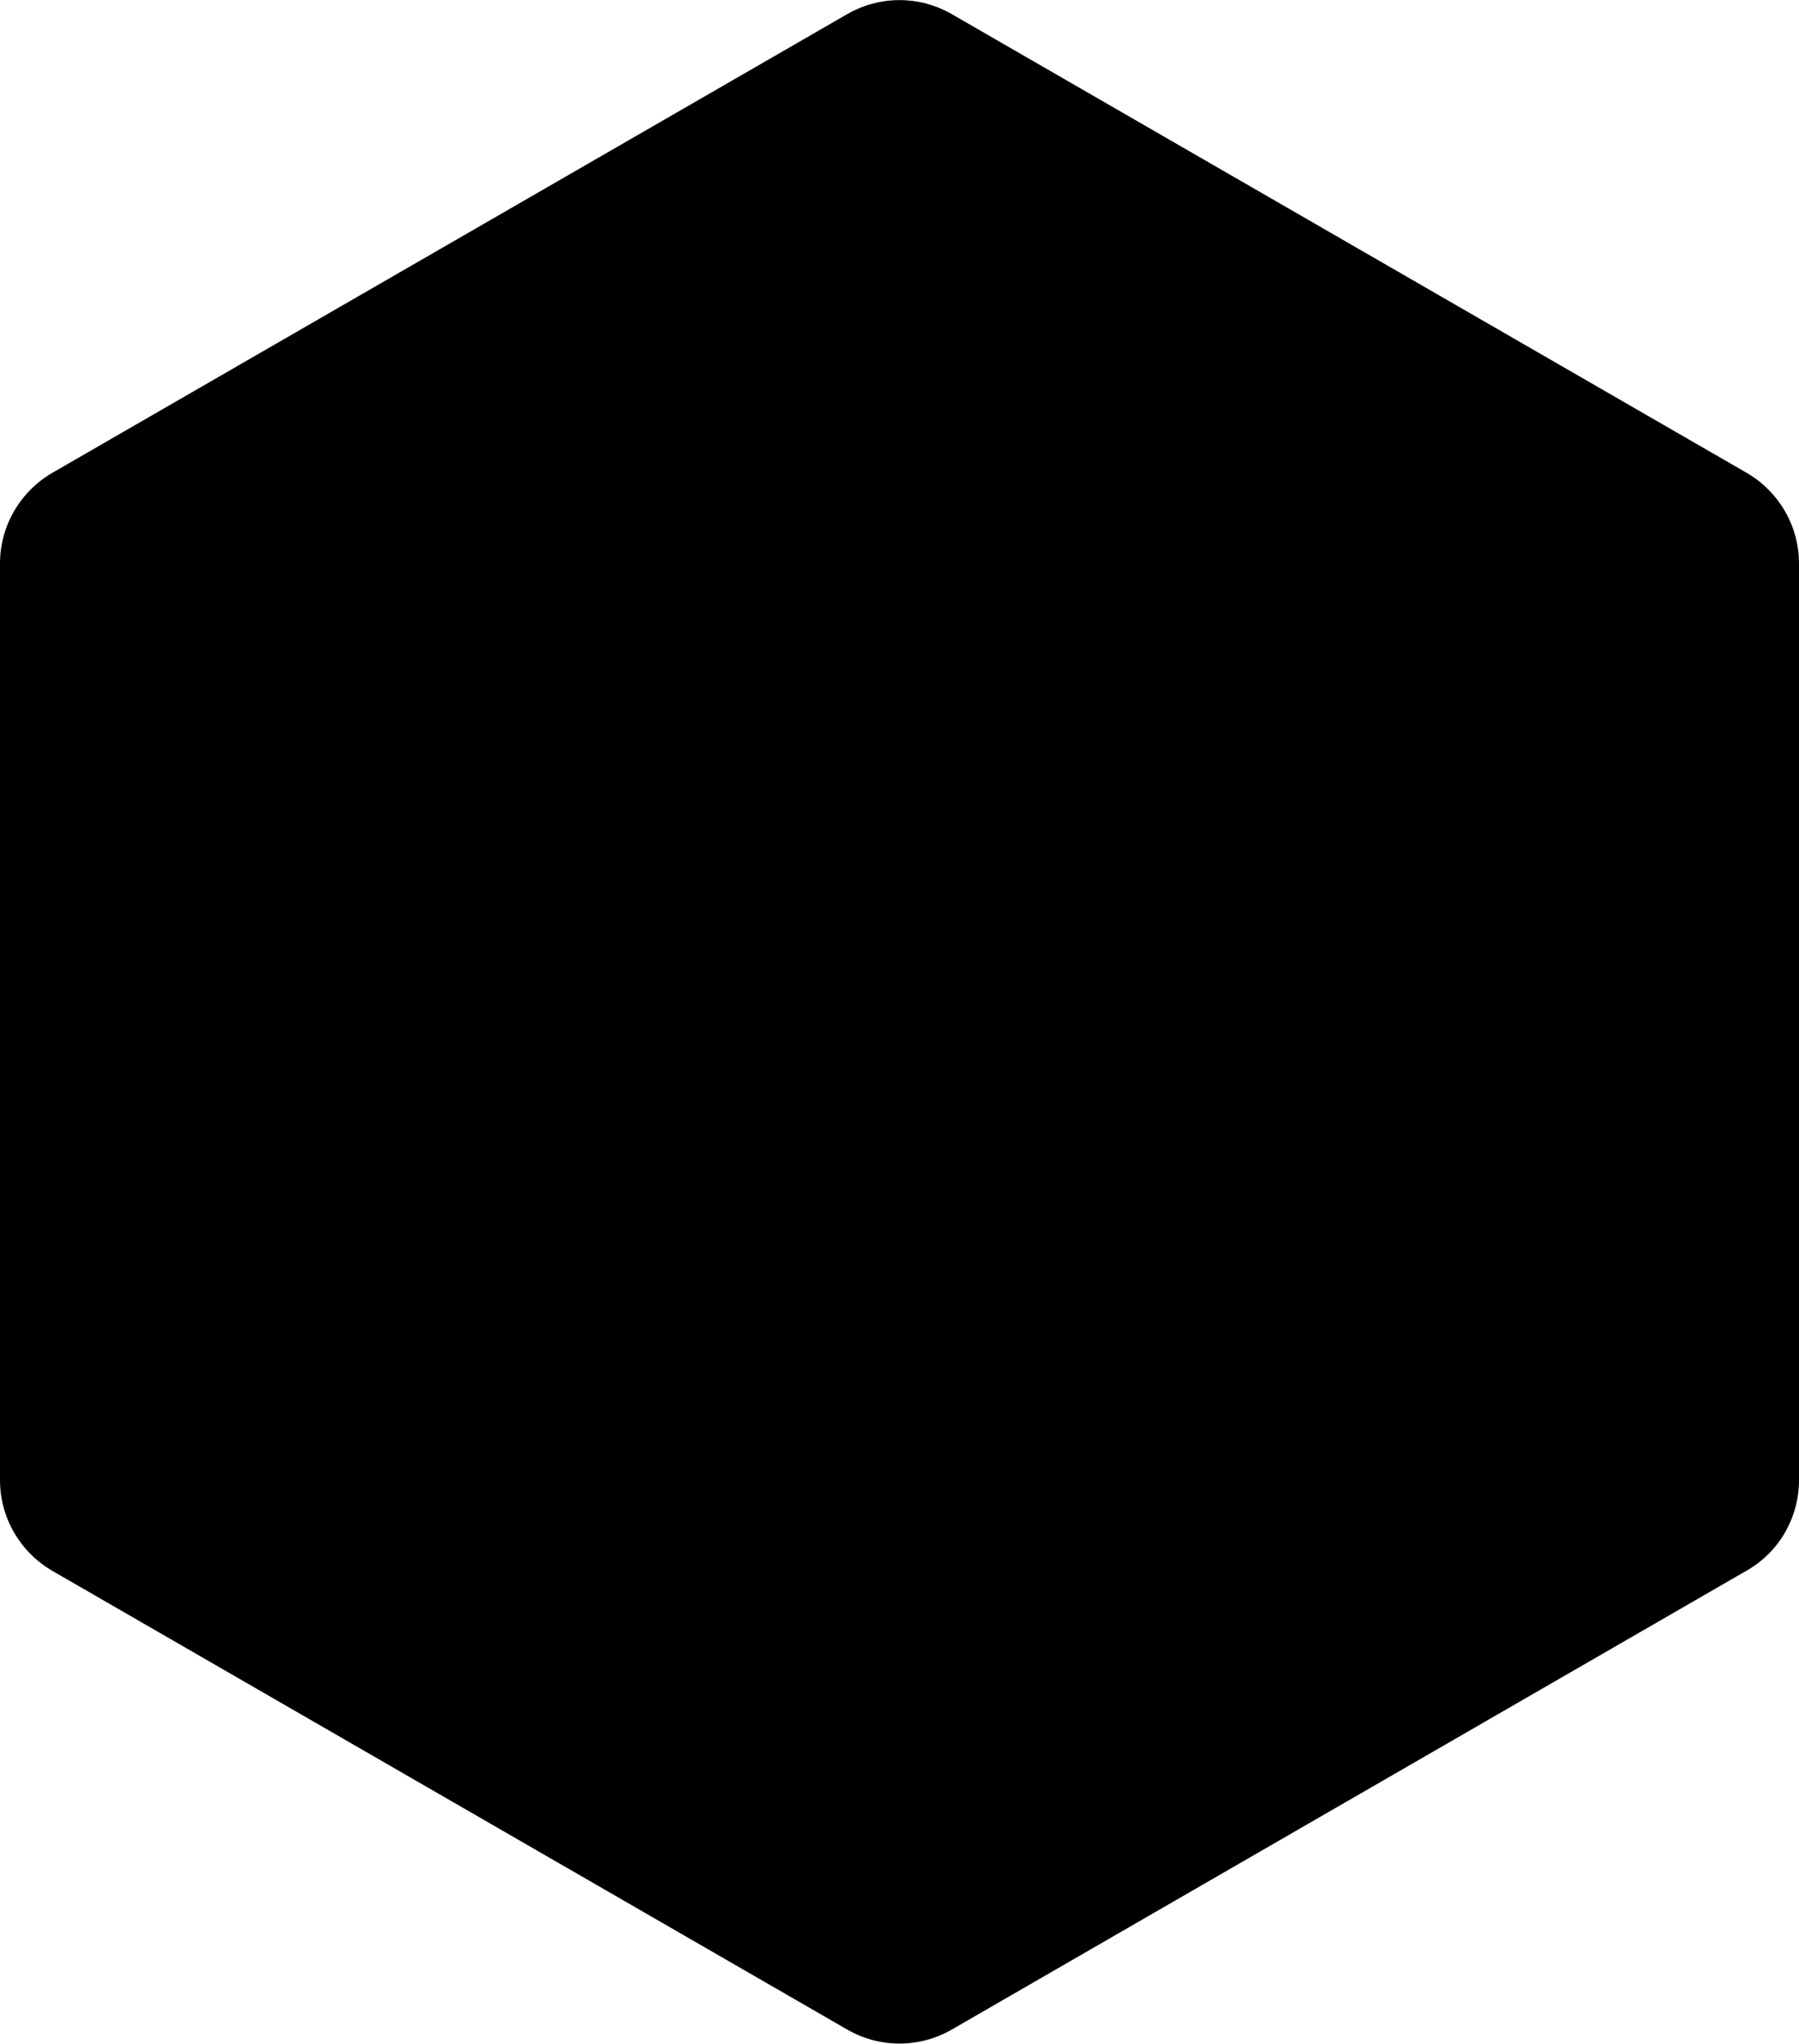 <svg xmlns="http://www.w3.org/2000/svg" viewBox="0 0 430.7 489.2">
    <path d="M430.7,354.3V134.9c0-9-4.8-17.2-12.5-21.7L227.9,3.4c-7.8-4.5-17.3-4.5-25.1,0L12.5,113.2C4.8,117.7,0,125.9,0,134.9v219.4c0,9,4.8,17.2,12.5,21.7l190.3,109.8c7.8,4.5,17.3,4.5,25.1,0l190.2-109.8C425.9,371.6,430.7,363.3,430.7,354.3z" />

    <path fill="{}" d="M43,153.8v29.7c0,3.7-2.3,5.4-5,3.8l-27.2-15.8c-2.8-1.6-5-5.9-5-9.6v-29.7c0-3.7,2.2-5.4,5-3.8L38,144.2C40.8,145.8,43,150.1,43,153.8z" />
    <path fill="{}" d="M85.4,178.3V208c0,3.7-2.3,5.4-5,3.8L53.2,196c-2.8-1.6-5-5.9-5-9.6v-29.7c0-3.7,2.2-5.4,5-3.8l27.2,15.7C83.2,170.3,85.4,174.6,85.4,178.3z" />
    <path fill="{}" d="M127.8,202.8v29.7c0,3.7-2.3,5.4-5,3.8l-27.2-15.8c-2.8-1.6-5-5.9-5-9.6v-29.7c0-3.7,2.2-5.4,5-3.8l27.2,15.7C125.6,194.8,127.8,199.1,127.8,202.8z" />
    <path fill="{}" d="M170.3,227.3v29.7c0,3.7-2.2,5.4-5,3.8L138,245c-2.8-1.6-5-5.9-5-9.6v-29.6c0-3.7,2.2-5.4,5-3.8l27.2,15.7C168,219.3,170.3,223.6,170.3,227.3z" />
    <path fill="{}" d="M212.7,251.8v29.7c0,3.7-2.2,5.4-5,3.8l-27.2-15.7c-2.8-1.6-5-5.9-5-9.6v-29.7c0-3.7,2.2-5.4,5-3.8l27.2,15.7C210.5,243.8,212.7,248.1,212.7,251.8z" />

    <path fill="{}" d="M43,202.8v29.7c0,3.7-2.3,5.4-5,3.8l-27.2-15.7c-2.8-1.6-5-5.9-5-9.6v-29.7c0-3.7,2.2-5.4,5-3.8L38,193.2C40.8,194.8,43,199.1,43,202.8z" />
    <path fill="{}" d="M85.4,227.3V257c0,3.7-2.3,5.4-5,3.8L53.2,245c-2.8-1.6-5-5.9-5-9.6v-29.7c0-3.7,2.2-5.4,5-3.8l27.2,15.7C83.2,219.3,85.4,223.6,85.4,227.3z" />
    <path fill="{}" d="M127.8,251.8v29.7c0,3.7-2.3,5.4-5,3.8l-27.2-15.7c-2.8-1.6-5-5.9-5-9.6v-29.7c0-3.7,2.2-5.4,5-3.8l27.2,15.7C125.6,243.8,127.8,248.1,127.8,251.8z" />
    <path fill="{}" d="M170.3,276.3V306c0,3.7-2.2,5.4-5,3.8L138,294c-2.8-1.6-5-5.9-5-9.6v-29.7c0-3.7,2.2-5.4,5-3.8l27.2,15.7C168,268.3,170.3,272.6,170.3,276.3z" />
    <path fill="{}" d="M212.7,300.8v29.7c0,3.7-2.2,5.4-5,3.8l-27.2-15.7c-2.8-1.6-5-5.9-5-9.6v-29.7c0-3.7,2.2-5.4,5-3.8l27.2,15.7C210.5,292.8,212.7,297.1,212.7,300.8z" />

    <path fill="{}" d="M43,251.8v29.7c0,3.7-2.3,5.4-5,3.8l-27.2-15.7c-2.8-1.6-5-5.9-5-9.6v-29.7c0-3.7,2.2-5.4,5-3.8L38,242.3C40.8,243.8,43,248.2,43,251.8z" />
    <path fill="{}" d="M85.4,276.3V306c0,3.7-2.3,5.4-5,3.8l-27.2-15.7c-2.8-1.6-5-5.9-5-9.6v-29.7c0-3.7,2.2-5.4,5-3.8l27.2,15.7C83.2,268.3,85.4,272.7,85.4,276.3z" />
    <path fill="{}" d="M127.8,300.8v29.7c0,3.7-2.3,5.4-5,3.8l-27.2-15.7c-2.8-1.6-5-5.9-5-9.6v-29.7c0-3.7,2.2-5.4,5-3.8l27.2,15.7C125.6,292.8,127.8,297.2,127.8,300.8z" />
    <path fill="{}" d="M170.3,325.3V355c0,3.7-2.2,5.4-5,3.8L138,343.1c-2.8-1.6-5-5.9-5-9.6v-29.7c0-3.7,2.2-5.4,5-3.8l27.2,15.8C168,317.3,170.3,321.7,170.3,325.3z" />
    <path fill="{}" d="M212.7,349.8v29.7c0,3.7-2.2,5.4-5,3.8l-27.2-15.7c-2.8-1.6-5-5.9-5-9.6v-29.6c0-3.7,2.2-5.4,5-3.8l27.2,15.7C210.5,341.8,212.7,346.2,212.7,349.8z" />

    <path fill="{}" d="M43,300.8v29.7c0,3.7-2.3,5.4-5,3.8l-27.2-15.7c-2.8-1.6-5-5.9-5-9.6v-29.7c0-3.7,2.2-5.4,5-3.8L38,291.3C40.8,292.8,43,297.2,43,300.8z" />
    <path fill="{}" d="M85.4,325.3V355c0,3.7-2.3,5.4-5,3.8l-27.2-15.7c-2.8-1.6-5-5.9-5-9.6v-29.7c0-3.7,2.2-5.4,5-3.8l27.2,15.7C83.2,317.3,85.4,321.7,85.4,325.3z" />
    <path fill="{}" d="M127.8,349.8v29.7c0,3.7-2.3,5.4-5,3.8l-27.2-15.7c-2.8-1.6-5-5.9-5-9.6v-29.7c0-3.7,2.2-5.4,5-3.8l27.2,15.7C125.6,341.8,127.8,346.2,127.8,349.8z" />
    <path fill="{}" d="M170.3,374.3V404c0,3.7-2.2,5.4-5,3.8L138,392.1c-2.8-1.6-5-5.9-5-9.6v-29.7c0-3.7,2.2-5.4,5-3.8l27.2,15.8C168,366.3,170.3,370.7,170.3,374.3z" />
    <path fill="{}" d="M212.7,398.8v29.7c0,3.7-2.2,5.4-5,3.8l-27.2-15.7c-2.8-1.6-5-5.9-5-9.6v-29.6c0-3.7,2.2-5.4,5-3.8l27.2,15.7C210.4,390.8,212.7,395.2,212.7,398.8z" />

    <path fill="{}" d="M43.5,349.8v29.7c0,3.7-2.3,5.4-5,3.8l-27.2-15.7c-2.8-1.6-5-5.9-5-9.6v-29.7c0-3.7,2.2-5.4,5-3.8l27.2,15.7C41.2,341.8,43.5,346.2,43.5,349.8z" />
    <path fill="{}" d="M85.9,374.3V404c0,3.7-2.3,5.4-5,3.8l-27.2-15.7c-2.8-1.6-5-5.9-5-9.6v-29.7c0-3.7,2.2-5.4,5-3.8l27.2,15.7C83.6,366.3,85.9,370.7,85.9,374.3z" />
    <path fill="{}" d="M128.3,398.8v29.7c0,3.7-2.3,5.4-5,3.8L96,416.6c-2.8-1.6-5-5.9-5-9.6v-29.7c0-3.7,2.2-5.4,5-3.8l27.2,15.7C126,390.8,128.3,395.2,128.3,398.8z" />
    <path fill="{}" d="M170.7,423.3V453c0,3.7-2.2,5.4-5,3.8l-27.2-15.7c-2.8-1.6-5-5.9-5-9.6v-29.7c0-3.7,2.2-5.4,5-3.8l27.2,15.8C168.5,415.3,170.7,419.7,170.7,423.3z" />
    <path fill="{}" d="M213.1,447.8v29.7c0,3.7-2.2,5.4-5,3.8l-27.2-15.7c-2.8-1.6-5-5.9-5-9.6v-29.6c0-3.7,2.2-5.4,5-3.8l27.2,15.7C210.9,439.8,213.1,444.2,213.1,447.8z" />


    <path fill="{}" d="M50.6,140.2l27.2-15.7c2.8-1.6,2.4-4.4-0.8-6.2l-25.7-14.8c-3.2-1.8-8-2-10.8-0.4l-27.2,15.7c-2.8,1.6-2.4,4.4,0.8,6.2l25.7,14.8C43,141.6,47.8,141.8,50.6,140.2z" />
    <path fill="{}" d="M93,115.7l27.2-15.7c2.8-1.6,2.4-4.4-0.8-6.2L93.7,79c-3.2-1.8-8-2-10.8-0.5L55.7,94.2c-2.8,1.6-2.4,4.4,0.8,6.2l25.7,14.8C85.4,117.1,90.2,117.3,93,115.7z" />
    <path fill="{}" d="M135.4,91.2l27.2-15.7c2.8-1.6,2.4-4.4-0.8-6.2l-25.7-14.8c-3.2-1.8-8-2-10.8-0.5L98.2,69.7c-2.8,1.6-2.4,4.4,0.8,6.2l25.7,14.9C127.8,92.6,132.7,92.8,135.4,91.2z" />
    <path fill="{}" d="M177.9,66.7L205.1,51c2.8-1.6,2.4-4.4-0.8-6.2l-25.7-14.8c-3.2-1.8-8-2-10.8-0.5l-27.2,15.7c-2.8,1.6-2.4,4.4,0.8,6.2l25.7,14.9C170.3,68.1,175.2,68.3,177.9,66.7z" />
    <path fill="{}" d="M219.3,42.2l27.2-15.7c2.8-1.6,2.4-4.4-0.8-6.2L220,5.4c-3.2-1.8-8-2-10.8-0.4L182,20.7c-2.8,1.6-2.4,4.4,0.8,6.2l25.7,14.9C211.7,43.6,216.5,43.7,219.3,42.2z" />

    <path fill="{}" d="M93,164.7l27.2-15.7c2.8-1.6,2.4-4.4-0.8-6.2l-25.7-14.8c-3.2-1.8-8-2-10.8-0.4l-27.2,15.7c-2.8,1.6-2.4,4.4,0.8,6.2l25.7,14.9C85.4,166.1,90.3,166.3,93,164.7z" />
    <path fill="{}" d="M135.5,140.2l27.2-15.7c2.8-1.6,2.4-4.4-0.8-6.2l-25.7-14.8c-3.2-1.8-8-2-10.8-0.4l-27.2,15.7c-2.8,1.6-2.4,4.4,0.8,6.2l25.7,14.8C127.9,141.6,132.7,141.8,135.5,140.2z" />
    <path fill="{}" d="M177.9,115.7l27.2-15.7c2.8-1.6,2.4-4.4-0.8-6.2l-25.7-14.8c-3.2-1.8-8-2-10.8-0.4l-27.2,15.7c-2.8,1.6-2.4,4.4,0.8,6.2l25.7,14.8C170.3,117.1,175.2,117.3,177.9,115.7z" />
    <path fill="{}" d="M220.4,91.2l27.2-15.7c2.8-1.6,2.4-4.4-0.8-6.2l-25.7-14.8c-3.2-1.8-8-2-10.8-0.4l-27.2,15.7c-2.8,1.6-2.4,4.4,0.8,6.2l25.7,14.8C212.8,92.6,217.6,92.8,220.4,91.2z" />
    <path fill="{}" d="M261.7,66.7L289,50.9c2.8-1.6,2.4-4.4-0.8-6.2l-25.7-14.8c-3.2-1.8-8-2-10.8-0.4l-27.2,15.7c-2.8,1.6-2.4,4.4,0.8,6.2L251,66.2C254.1,68.1,259,68.2,261.7,66.7z" />


    <path fill="{}" d="M135.5,189.2l27.2-15.7c2.8-1.6,2.4-4.4-0.8-6.2l-25.7-14.8c-3.2-1.8-8-2-10.8-0.4l-27.2,15.7c-2.8,1.6-2.4,4.4,0.8,6.2l25.7,14.9C127.9,190.6,132.7,190.8,135.5,189.2z" />
    <path fill="{}" d="M177.9,164.7l27.2-15.7c2.8-1.6,2.4-4.4-0.8-6.2l-25.7-14.8c-3.2-1.8-8-2-10.8-0.4l-27.2,15.7c-2.8,1.6-2.4,4.4,0.8,6.2l25.7,14.8C170.3,166.1,175.1,166.3,177.9,164.7z" />
    <path fill="{}" d="M220.3,140.2l27.2-15.7c2.8-1.6,2.4-4.4-0.8-6.2l-25.7-14.8c-3.2-1.8-8-2-10.8-0.5l-27.2,15.7c-2.8,1.6-2.4,4.4,0.8,6.2l25.7,14.9C212.7,141.6,217.6,141.8,220.3,140.2z" />
    <path fill="{}" d="M265,115.7l27.2-15.7c2.8-1.6,2.4-4.4-0.8-6.2l-25.7-14.8c-3.2-1.8-8-2-10.8-0.4l-27.2,15.7c-2.8,1.6-2.4,4.4,0.8,6.2l25.7,14.8C257.4,117.1,262.2,117.3,265,115.7z" />
    <path fill="{}" d="M306.3,91.2l27.2-15.7c2.8-1.6,2.4-4.4-0.8-6.2l-25.7-14.8c-3.2-1.8-8-2-10.8-0.5l-27.2,15.7c-2.8,1.6-2.4,4.4,0.8,6.2l25.7,14.8C298.7,92.6,303.6,92.7,306.3,91.2z" />

    <path fill="{}" d="M177.9,213.8l27.2-15.7c2.8-1.6,2.4-4.4-0.8-6.2L178.7,177c-3.2-1.8-8-2-10.8-0.4l-27.2,15.7c-2.8,1.6-2.4,4.4,0.8,6.2l25.7,14.8C170.3,215.1,175.2,215.3,177.9,213.8z" />
    <path fill="{}" d="M220.4,189.2l27.2-15.7c2.8-1.6,2.4-4.4-0.8-6.2l-25.7-14.8c-3.2-1.8-8-2-10.8-0.4l-27.2,15.7c-2.8,1.6-2.4,4.4,0.8,6.2l25.7,14.8C212.8,190.6,217.6,190.8,220.4,189.2z" />
    <path fill="{}" d="M262.8,164.8L290,149c2.8-1.6,2.4-4.4-0.8-6.2L263.5,128c-3.2-1.8-8-2-10.8-0.4l-27.2,15.7c-2.8,1.6-2.4,4.4,0.8,6.2l25.7,14.8C255.2,166.1,260,166.3,262.8,164.8z" />
    <path fill="{}" d="M307.5,140.3l27.2-15.8c2.8-1.6,2.4-4.4-0.8-6.2l-25.7-14.8c-3.2-1.8-8-2-10.8-0.5l-27.2,15.7c-2.8,1.6-2.4,4.4,0.8,6.2l25.7,14.8C299.9,141.6,304.7,141.8,307.5,140.3z" />
    <path fill="{}" d="M348.8,115.7L376,100c2.8-1.6,2.4-4.4-0.8-6.2l-25.7-14.8c-3.2-1.8-8-2-10.8-0.5l-27.2,15.7c-2.8,1.6-2.4,4.4,0.8,6.2l25.7,14.8C341.2,117.1,346,117.3,348.8,115.7z" />

    <path fill="{}" d="M220.4,238.3l27.2-15.7c2.8-1.6,2.4-4.4-0.8-6.2l-25.7-14.8c-3.2-1.8-8-2-10.8-0.4l-27.2,15.8c-2.8,1.6-2.4,4.4,0.8,6.2l25.7,14.8C212.8,239.7,217.6,239.9,220.4,238.3z" />
    <path fill="{}" d="M262.8,213.8l27.2-15.7c2.8-1.6,2.4-4.4-0.8-6.2L263.6,177c-3.2-1.8-8-2-10.8-0.4l-27.2,15.7c-2.8,1.6-2.4,4.4,0.8,6.2l25.7,14.8C255.2,215.2,260.1,215.4,262.8,213.8z" />
    <path fill="{}" d="M305.3,189.3l27.2-15.7c2.8-1.6,2.4-4.4-0.8-6.2L306,152.5c-3.2-1.8-8-2-10.8-0.4L268,167.8c-2.8,1.6-2.4,4.4,0.8,6.2l25.7,14.8C297.7,190.7,302.5,190.9,305.3,189.3z" />
    <path fill="{}" d="M349.9,164.7l27.2-15.7c2.8-1.6,2.4-4.4-0.8-6.2l-25.7-14.8c-3.2-1.8-8-2-10.8-0.4l-27.2,15.8c-2.8,1.6-2.4,4.4,0.8,6.2l25.7,14.8C342.3,166.1,347.2,166.3,349.9,164.7z" />
    <path fill="{}" d="M391.3,140.2l27.2-15.7c2.8-1.6,2.4-4.4-0.8-6.2L392,103.4c-3.2-1.8-8-2-10.8-0.4L354,118.7c-2.8,1.6-2.4,4.4,0.8,6.2l25.7,14.8C383.7,141.6,388.5,141.8,391.3,140.2z" />


    <path fill="{}" d="M218,252.8v29.7c0,3.7,2.2,5.4,5,3.8l27.2-15.7c2.8-1.6,5-5.9,5-9.6v-29.7c0-3.7-2.2-5.4-5-3.8L223,243.2C220.2,244.8,218,249.1,218,252.8z" />
    <path fill="{}" d="M260.4,228.3v29.7c0,3.7,2.3,5.4,5,3.8l27.2-15.7c2.8-1.6,5-5.9,5-9.6v-29.6c0-3.7-2.2-5.4-5-3.8l-27.2,15.7C262.7,220.3,260.4,224.6,260.4,228.3z" />
    <path fill="{}" d="M302.9,203.8v29.7c0,3.7,2.2,5.4,5,3.8l27.2-15.7c2.8-1.6,5-5.9,5-9.6v-29.7c0-3.7-2.2-5.4-5-3.8l-27.2,15.7C305.1,195.8,302.9,200.1,302.9,203.8z" />
    <path fill="{}" d="M344.9,179.8v29.7c0,3.7,2.2,5.4,5,3.8l27.2-15.7c2.8-1.6,5-5.9,5-9.6v-29.7c0-3.7-2.2-5.4-5-3.8l-27.2,15.7C347.2,171.8,344.9,176.1,344.9,179.8z" />
    <path fill="{}" d="M386.7,155.3V185c0,3.7,2.2,5.4,5,3.8l27.2-15.7c2.8-1.6,5-5.9,5-9.6v-29.7c0-3.7-2.2-5.4-5-3.8l-27.2,15.7C388.9,147.3,386.7,151.6,386.7,155.3z" />

    <path fill="{}" d="M218,301.8v29.7c0,3.7,2.2,5.4,5,3.8l27.2-15.7c2.8-1.6,5-5.9,5-9.6v-29.7c0-3.7-2.2-5.4-5-3.8L223,292.2C220.2,293.8,218,298.1,218,301.8z" />
    <path fill="{}" d="M260.4,277.3V307c0,3.7,2.3,5.4,5,3.8l27.2-15.7c2.8-1.6,5-5.9,5-9.6v-29.7c0-3.7-2.2-5.4-5-3.8l-27.2,15.7C262.7,269.3,260.4,273.6,260.4,277.3z" />
    <path fill="{}" d="M302.9,252.8v29.7c0,3.7,2.2,5.4,5,3.8l27.2-15.7c2.8-1.6,5-5.9,5-9.6v-29.7c0-3.7-2.2-5.4-5-3.8l-27.2,15.7C305.1,244.8,302.9,249.1,302.9,252.8z" />
    <path fill="{}" d="M344.9,228.8v29.7c0,3.7,2.2,5.4,5,3.8l27.2-15.7c2.8-1.6,5-5.9,5-9.6v-29.7c0-3.7-2.2-5.4-5-3.8l-27.2,15.7C347.2,220.8,344.9,225.1,344.9,228.8z" />
    <path fill="{}" d="M386.7,204.3V234c0,3.7,2.2,5.4,5,3.8l27.2-15.7c2.8-1.6,5-5.9,5-9.6v-29.7c0-3.7-2.2-5.4-5-3.8l-27.2,15.7C388.9,196.3,386.7,200.6,386.7,204.3z" />

    <path fill="{}" d="M218,350.8v29.7c0,3.7,2.2,5.4,5,3.8l27.2-15.7c2.8-1.6,5-5.9,5-9.6v-29.6c0-3.7-2.2-5.4-5-3.8L223,341.3C220.2,342.8,218,347.2,218,350.8z" />
    <path fill="{}" d="M260.4,326.3V356c0,3.7,2.3,5.4,5,3.8l27.2-15.7c2.8-1.6,5-5.9,5-9.6v-29.7c0-3.7-2.2-5.4-5-3.8l-27.2,15.8C262.7,318.3,260.4,322.7,260.4,326.3z" />
    <path fill="{}" d="M302.9,301.8v29.7c0,3.7,2.2,5.4,5,3.8l27.2-15.7c2.8-1.6,5-5.9,5-9.6v-29.6c0-3.7-2.2-5.4-5-3.8l-27.2,15.7C305.1,293.8,302.9,298.2,302.9,301.8z" />
    <path fill="{}" d="M344.9,277.8v29.7c0,3.7,2.2,5.4,5,3.8l27.2-15.7c2.8-1.6,5-5.9,5-9.6v-29.6c0-3.7-2.2-5.4-5-3.8l-27.2,15.7C347.2,269.9,344.9,274.2,344.9,277.8z" />
    <path fill="{}" d="M386.7,253.3V283c0,3.7,2.2,5.4,5,3.8l27.2-15.7c2.8-1.6,5-5.9,5-9.6v-29.6c0-3.7-2.2-5.4-5-3.8l-27.2,15.7C388.9,245.3,386.7,249.7,386.7,253.3z" />

    <path fill="{}" d="M218,398.8v29.7c0,3.7,2.2,5.4,5,3.8l27.2-15.7c2.8-1.6,5-5.9,5-9.6v-29.6c0-3.7-2.2-5.4-5-3.8L223,389.3C220.2,390.8,218,395.2,218,398.8z" />
    <path fill="{}" d="M260.4,374.3V404c0,3.7,2.3,5.4,5,3.8l27.2-15.7c2.8-1.6,5-5.9,5-9.6v-29.7c0-3.7-2.2-5.4-5-3.8l-27.2,15.8C262.7,366.3,260.4,370.7,260.4,374.3z" />
    <path fill="{}" d="M302.8,349.8v29.7c0,3.7,2.2,5.4,5,3.8l27.2-15.7c2.8-1.6,5-5.9,5-9.6v-29.6c0-3.7-2.2-5.4-5-3.8l-27.2,15.7C305.1,341.8,302.8,346.2,302.8,349.8z" />
    <path fill="{}" d="M344.9,325.8v29.7c0,3.7,2.2,5.4,5,3.8l27.2-15.7c2.8-1.6,5-5.9,5-9.6v-29.6c0-3.7-2.2-5.4-5-3.8l-27.2,15.7C347.2,317.9,344.9,322.2,344.9,325.8z" />
    <path fill="{}" d="M386.6,301.3V331c0,3.7,2.2,5.4,5,3.8l27.2-15.7c2.8-1.6,5-5.9,5-9.6v-29.6c0-3.7-2.2-5.4-5-3.8l-27.2,15.7C388.9,293.3,386.6,297.7,386.6,301.3z" />

    <path fill="{}" d="M218.5,448.8v29.7c0,3.7,2.2,5.4,5,3.8l27.2-15.7c2.8-1.6,5-5.9,5-9.6v-29.6c0-3.7-2.2-5.4-5-3.8l-27.2,15.7C220.8,440.8,218.5,445.1,218.5,448.8z" />
    <path fill="{}" d="M260.9,424.3V454c0,3.7,2.3,5.4,5,3.8l27.2-15.7c2.8-1.6,5-5.9,5-9.6v-29.7c0-3.7-2.2-5.4-5-3.8l-27.2,15.8C263.2,416.3,260.9,420.6,260.9,424.3z" />
    <path fill="{}" d="M303.4,399.8v29.7c0,3.7,2.2,5.4,5,3.8l27.2-15.7c2.8-1.6,5-5.9,5-9.6v-29.6c0-3.7-2.2-5.4-5-3.8l-27.2,15.7C305.6,391.8,303.4,396.1,303.4,399.8z" />
    <path fill="{}" d="M345.4,375.8v29.7c0,3.7,2.2,5.4,5,3.8l27.2-15.7c2.8-1.6,5-5.9,5-9.6v-29.6c0-3.7-2.2-5.4-5-3.8l-27.2,15.7C347.7,367.9,345.4,372.2,345.4,375.8z" />
    <path fill="{}" d="M387.2,351.3V381c0,3.7,2.2,5.4,5,3.8l27.2-15.7c2.8-1.6,5-5.9,5-9.6v-29.6c0-3.7-2.2-5.4-5-3.8l-27.2,15.7C389.4,343.3,387.2,347.7,387.2,351.3z" />
</svg>
